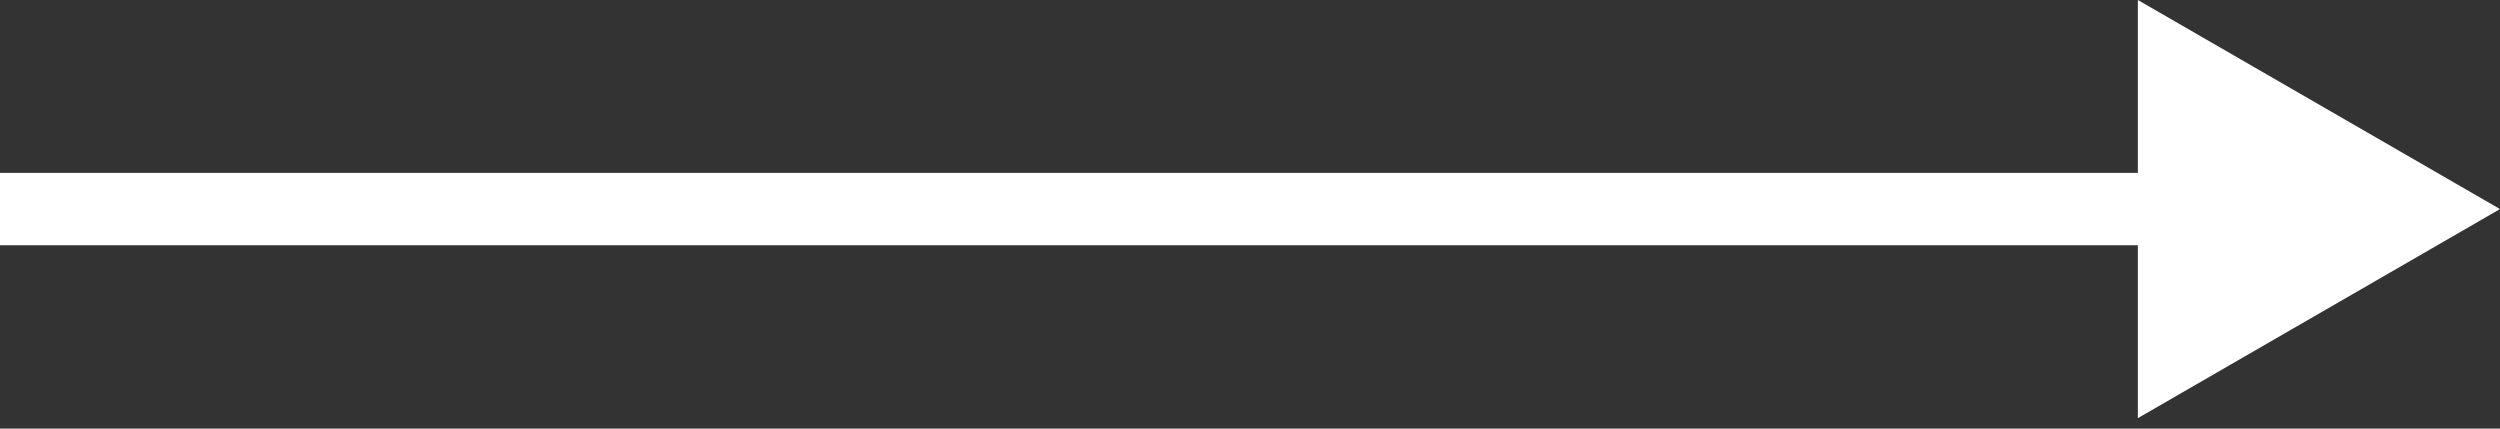 <svg width="35" height="6" viewBox="0 0 35 6" fill="none" xmlns="http://www.w3.org/2000/svg">
<rect x="0" y="0" width="35" height="6" fill="#333333" stroke="none"/>
<path d="M35 2.927L29.93 -3.31213e-05V5.854L35 2.927ZM0 3.434H30.437V2.42H0L0 3.434Z" fill="white"/>
</svg>

